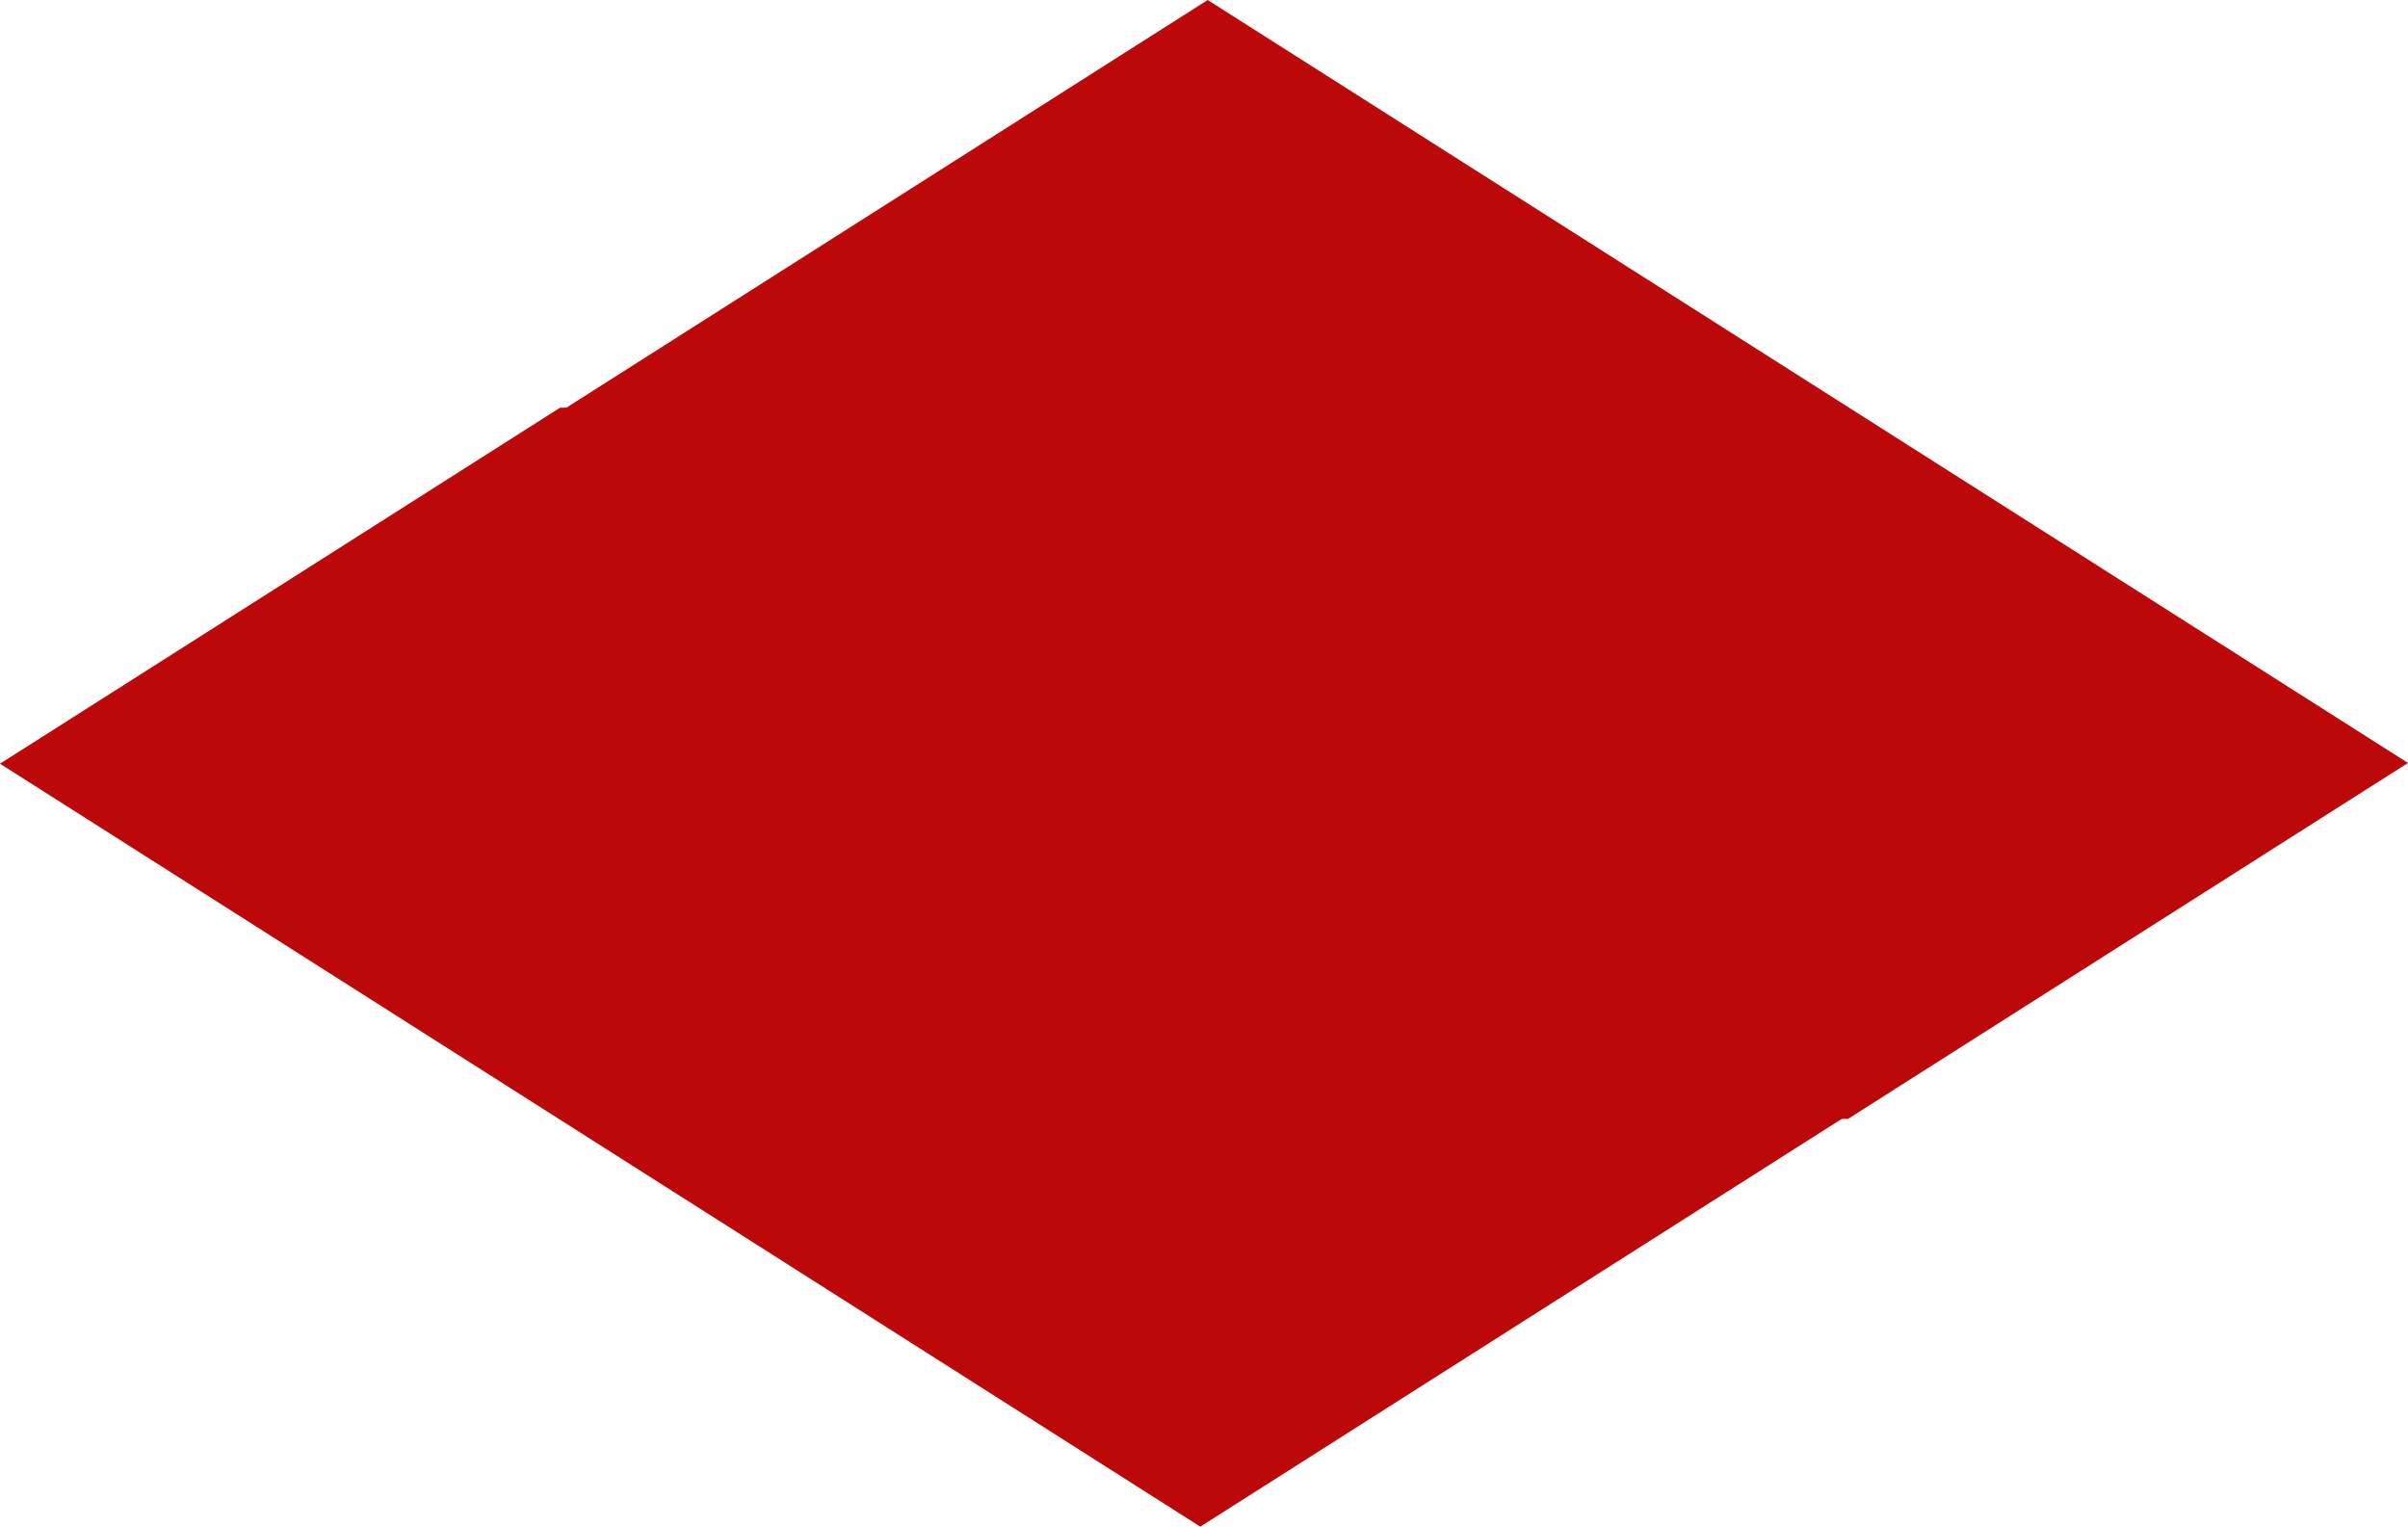 <svg id="Layer_2" data-name="Layer 2" xmlns="http://www.w3.org/2000/svg" viewBox="0 0 254 161"><defs><style>.cls-1{fill:#bc0808;}</style></defs><title>madkurv_taeppe2</title><polygon class="cls-1" points="1 80.33 127.39 0 254 80.46 194.93 118 60.27 118 1 80.33"/><polygon class="cls-1" points="253 80.67 126.61 161 0 80.54 59.07 43 193.73 43 253 80.67"/></svg>
